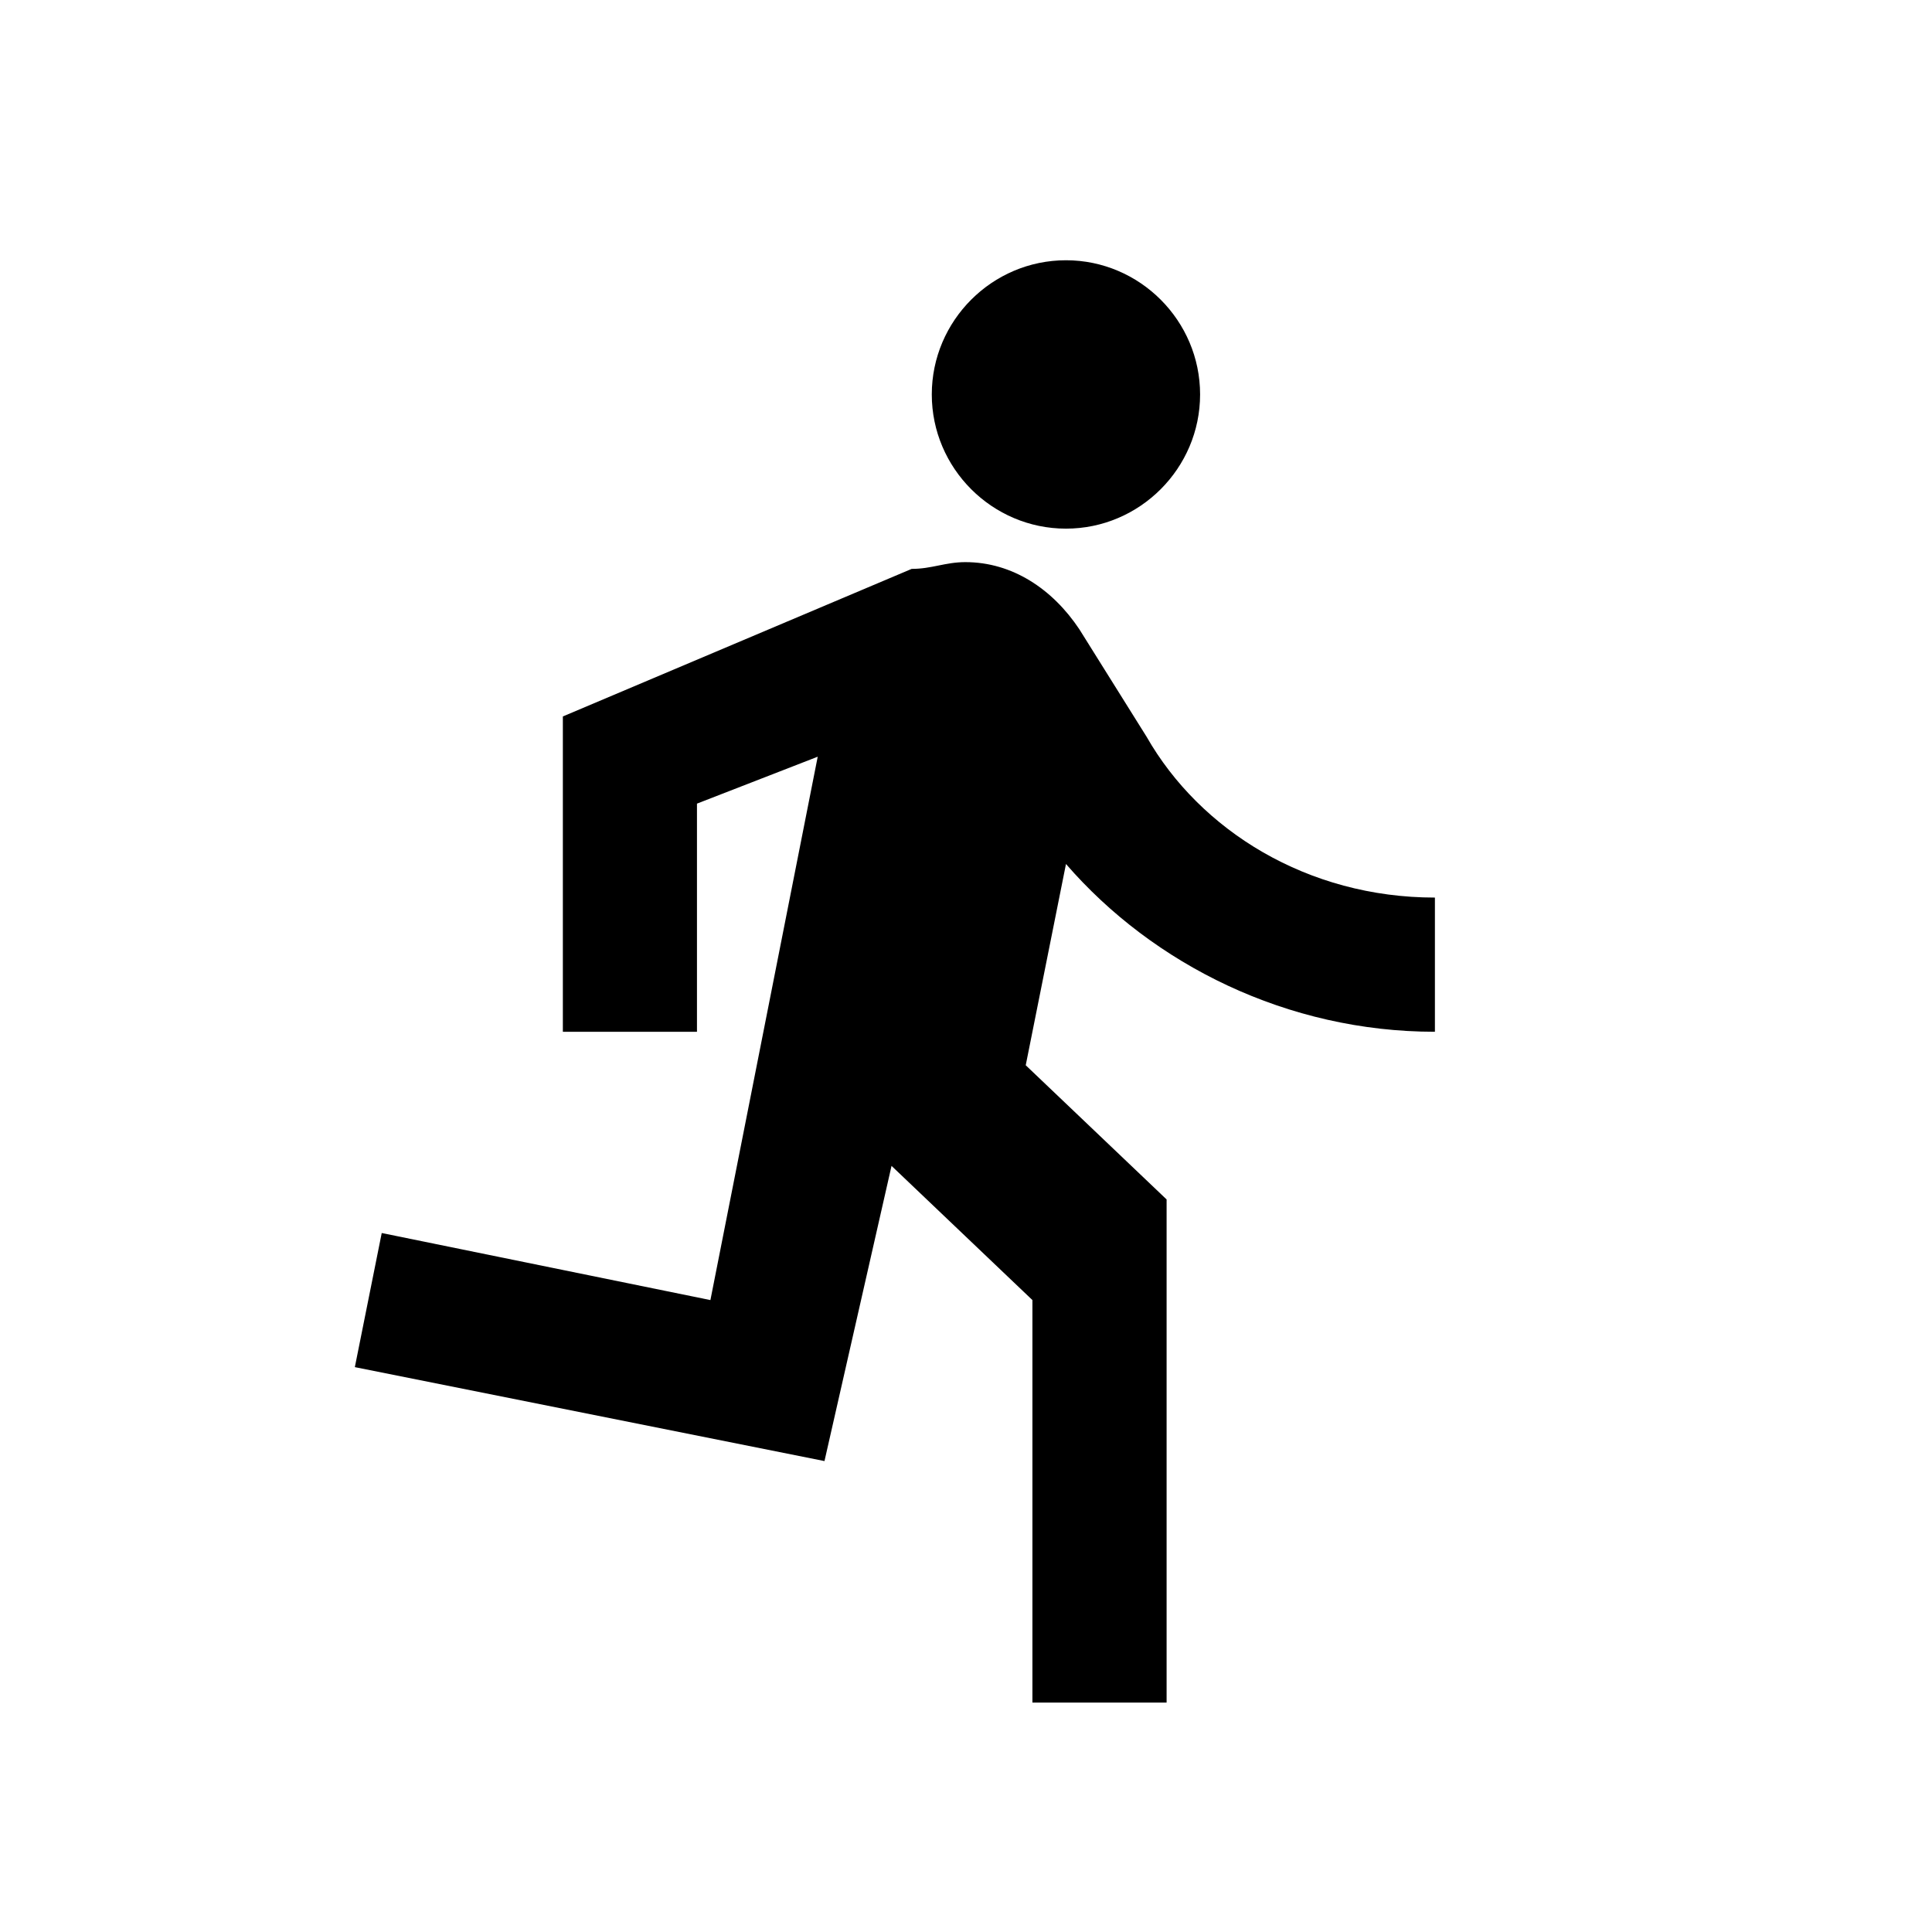 <?xml version="1.0" encoding="UTF-8"?>
<svg width="24px" height="24px" viewBox="0 0 24 24" version="1.1" xmlns="http://www.w3.org/2000/svg" xmlns:xlink="http://www.w3.org/1999/xlink">
    <title>76481479-A5F7-4103-A32A-58F3F9F65B86@1x</title>
    <g id="Icons" stroke="none" stroke-width="1" fill="none" fill-rule="evenodd">
        <g id="Icons/running">
            <g id="Group" fill="#FFFFFF" fill-opacity="0">
                <g id="Rectangle">
                    <rect x="0" y="0" width="24" height="24" rx="2"></rect>
                </g>
            </g>
            <g id="directions_run-24px" transform="translate(2, 2)">
                <polygon id="Path" points="0 0 20 0 20 20 0 20"></polygon>
                <path d="M11.242,4.567 C12.158,4.567 12.908,3.817 12.908,2.9 C12.908,1.983 12.158,1.233 11.242,1.233 C10.325,1.233 9.575,1.983 9.575,2.9 C9.575,3.817 10.325,4.567 11.242,4.567 Z M8.242,16.15 L9.075,12.483 L10.825,14.15 L10.825,19.15 L12.492,19.15 L12.492,12.9 L10.742,11.233 L11.242,8.733 C12.325,9.983 13.992,10.817 15.825,10.817 L15.825,9.15 C14.242,9.15 12.908,8.317 12.242,7.15 L11.408,5.817 C11.075,5.317 10.575,4.983 9.992,4.983 C9.742,4.983 9.575,5.067 9.325,5.067 L4.992,6.9 L4.992,10.817 L6.658,10.817 L6.658,7.983 L8.158,7.4 L6.825,14.15 L2.742,13.317 L2.408,14.983 L8.242,16.15 Z" id="Shape" fill="currentColor"></path>
            </g>
        </g>
    </g>
</svg>